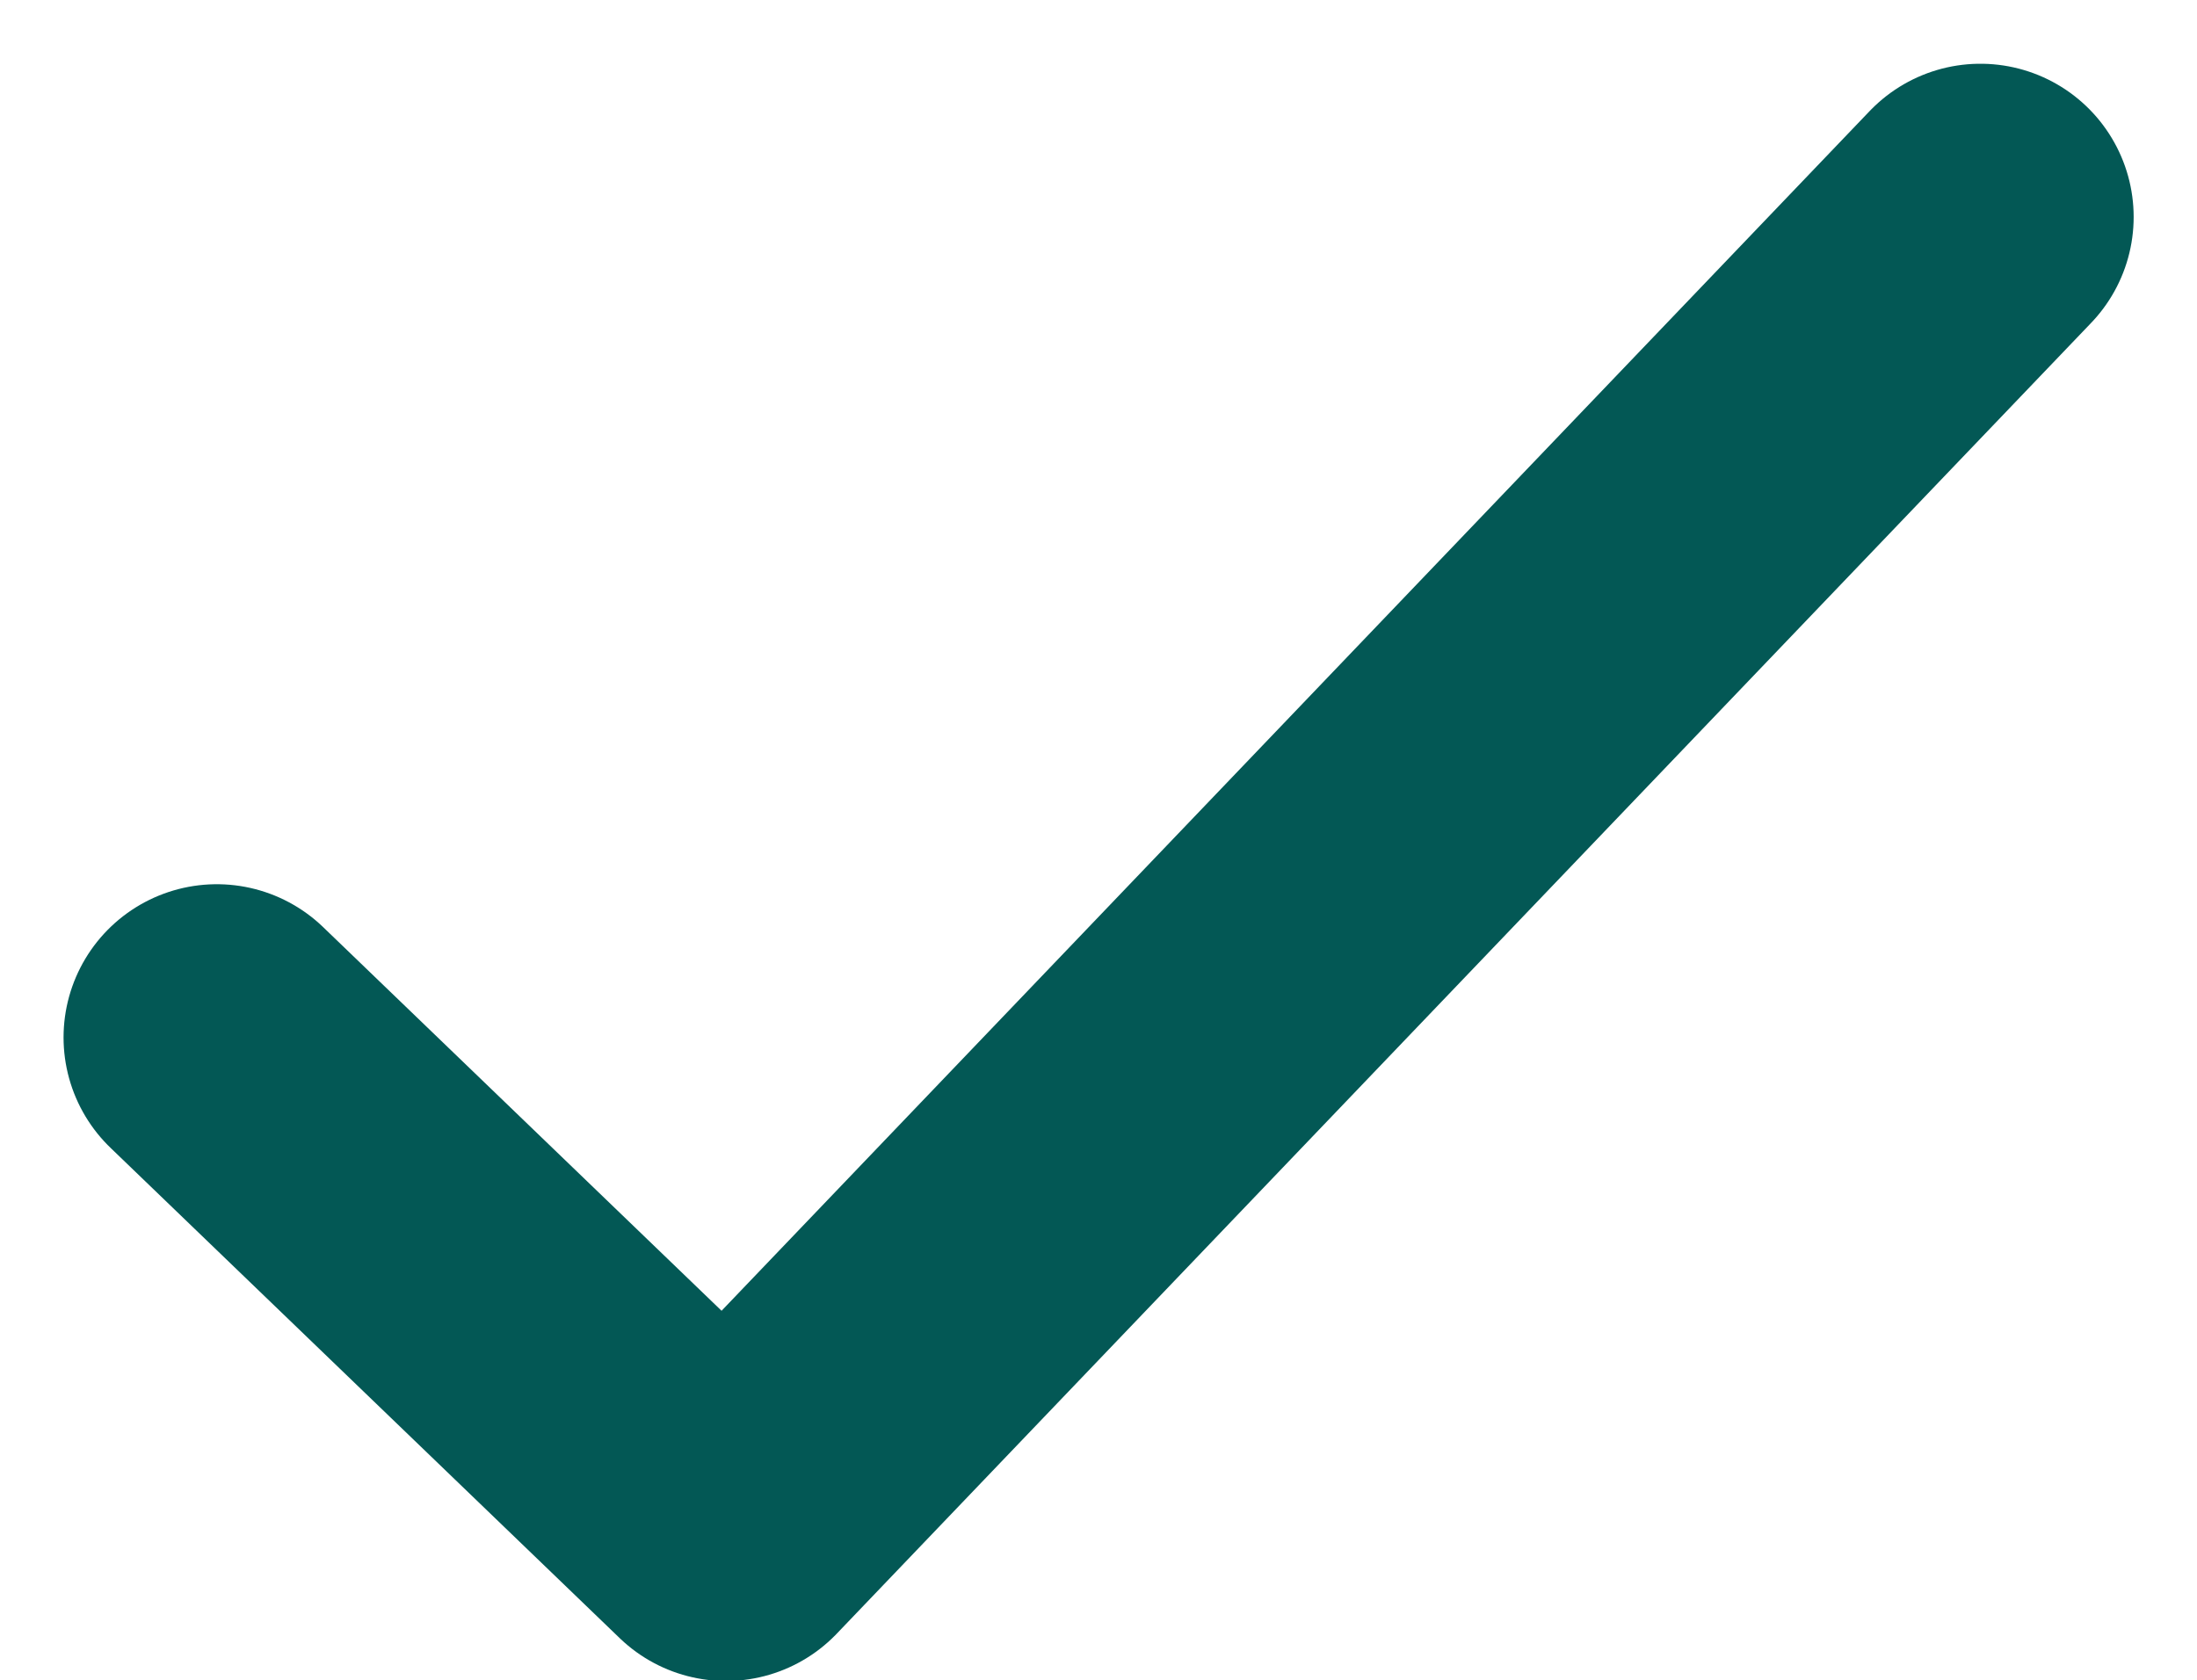 <svg xmlns="http://www.w3.org/2000/svg" width="10.752" height="8.225" viewBox="0 0 10.752 8.225">
  <path id="Path_5523" data-name="Path 5523" d="M-15156.729-16935.037l2.492,2.4,6.139-6.416" transform="translate(15157.79 16940.115)" fill="none" stroke="#035855" stroke-linecap="round" stroke-linejoin="round" stroke-width="1.5"/>
</svg>
